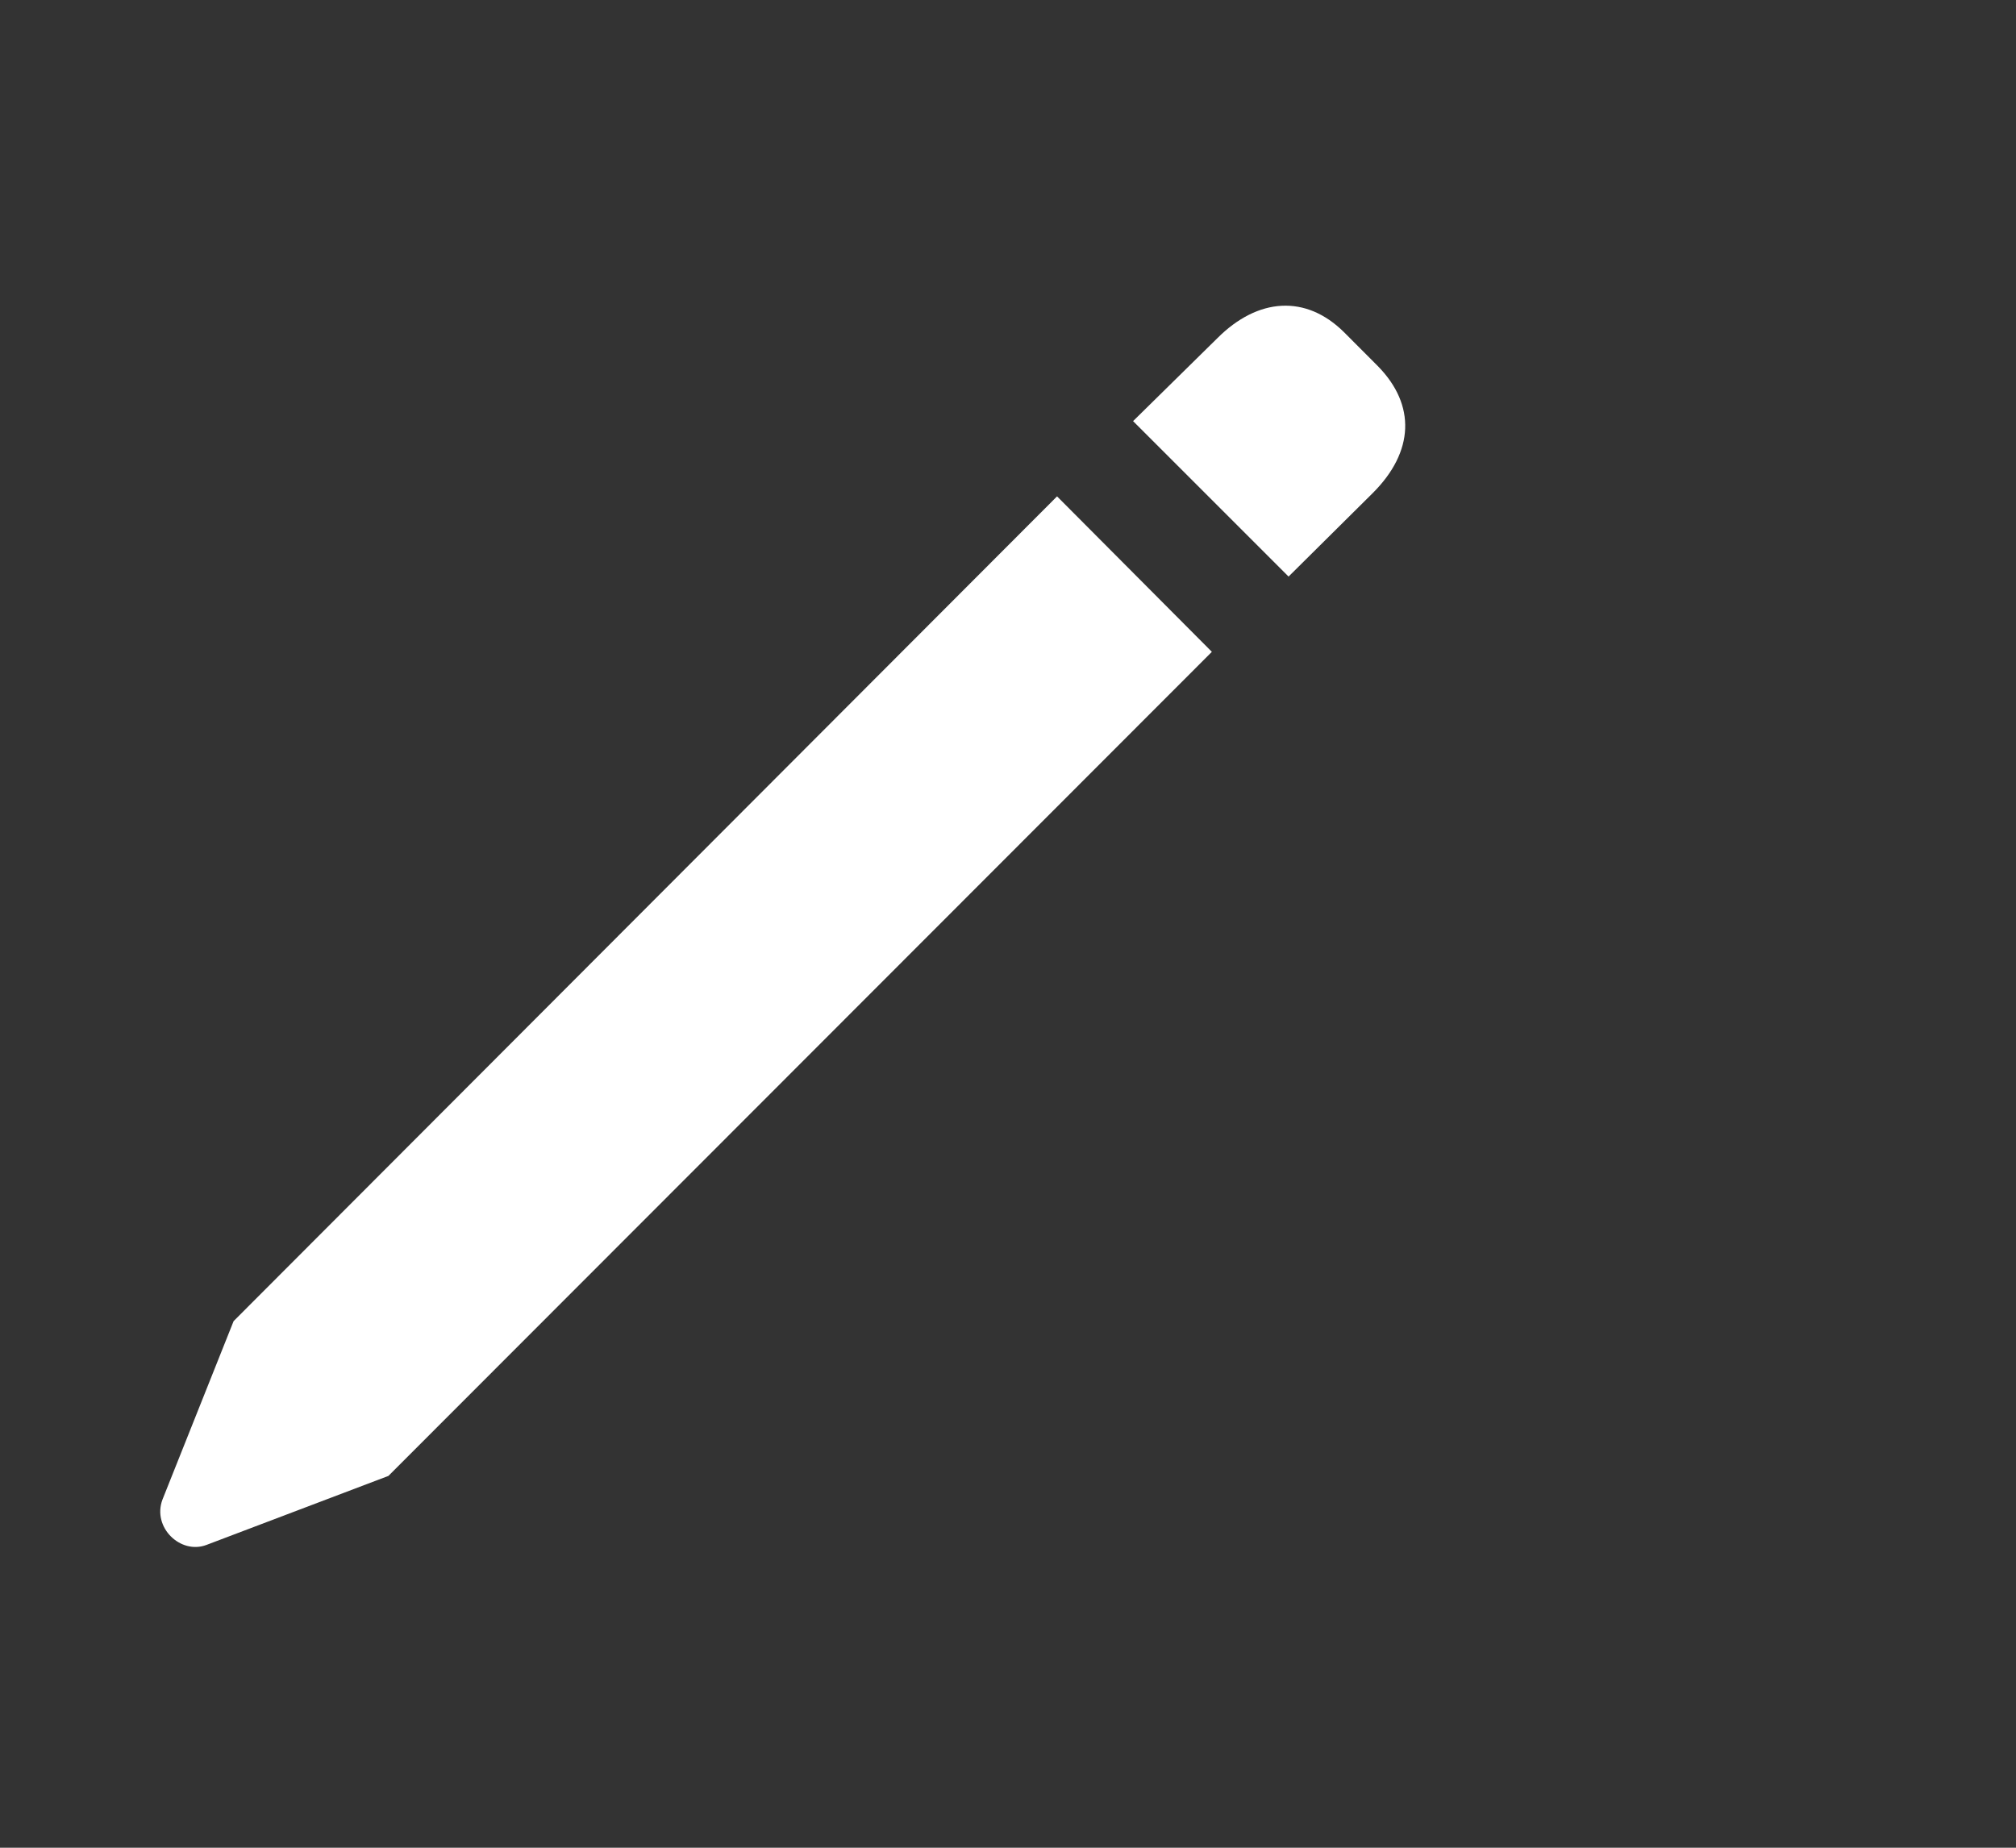 <svg width="24" height="22" viewBox="0 0 24 22" fill="none" xmlns="http://www.w3.org/2000/svg">
    <rect x="0" y="0" width="24" height="22" fill="#333333" stroke="none"/>
    <path d="M15.34 6.865L13.489 5.014L14.493 4.026C14.975 3.544 15.547 3.503 16.004 3.959L16.402 4.358C16.859 4.823 16.834 5.379 16.344 5.869L15.34 6.865ZM4.624 17.573L2.457 18.395C2.15 18.511 1.81 18.187 1.934 17.855L2.781 15.73L12.584 5.91L14.427 7.761L4.624 17.573Z" fill="white"/>
</svg>